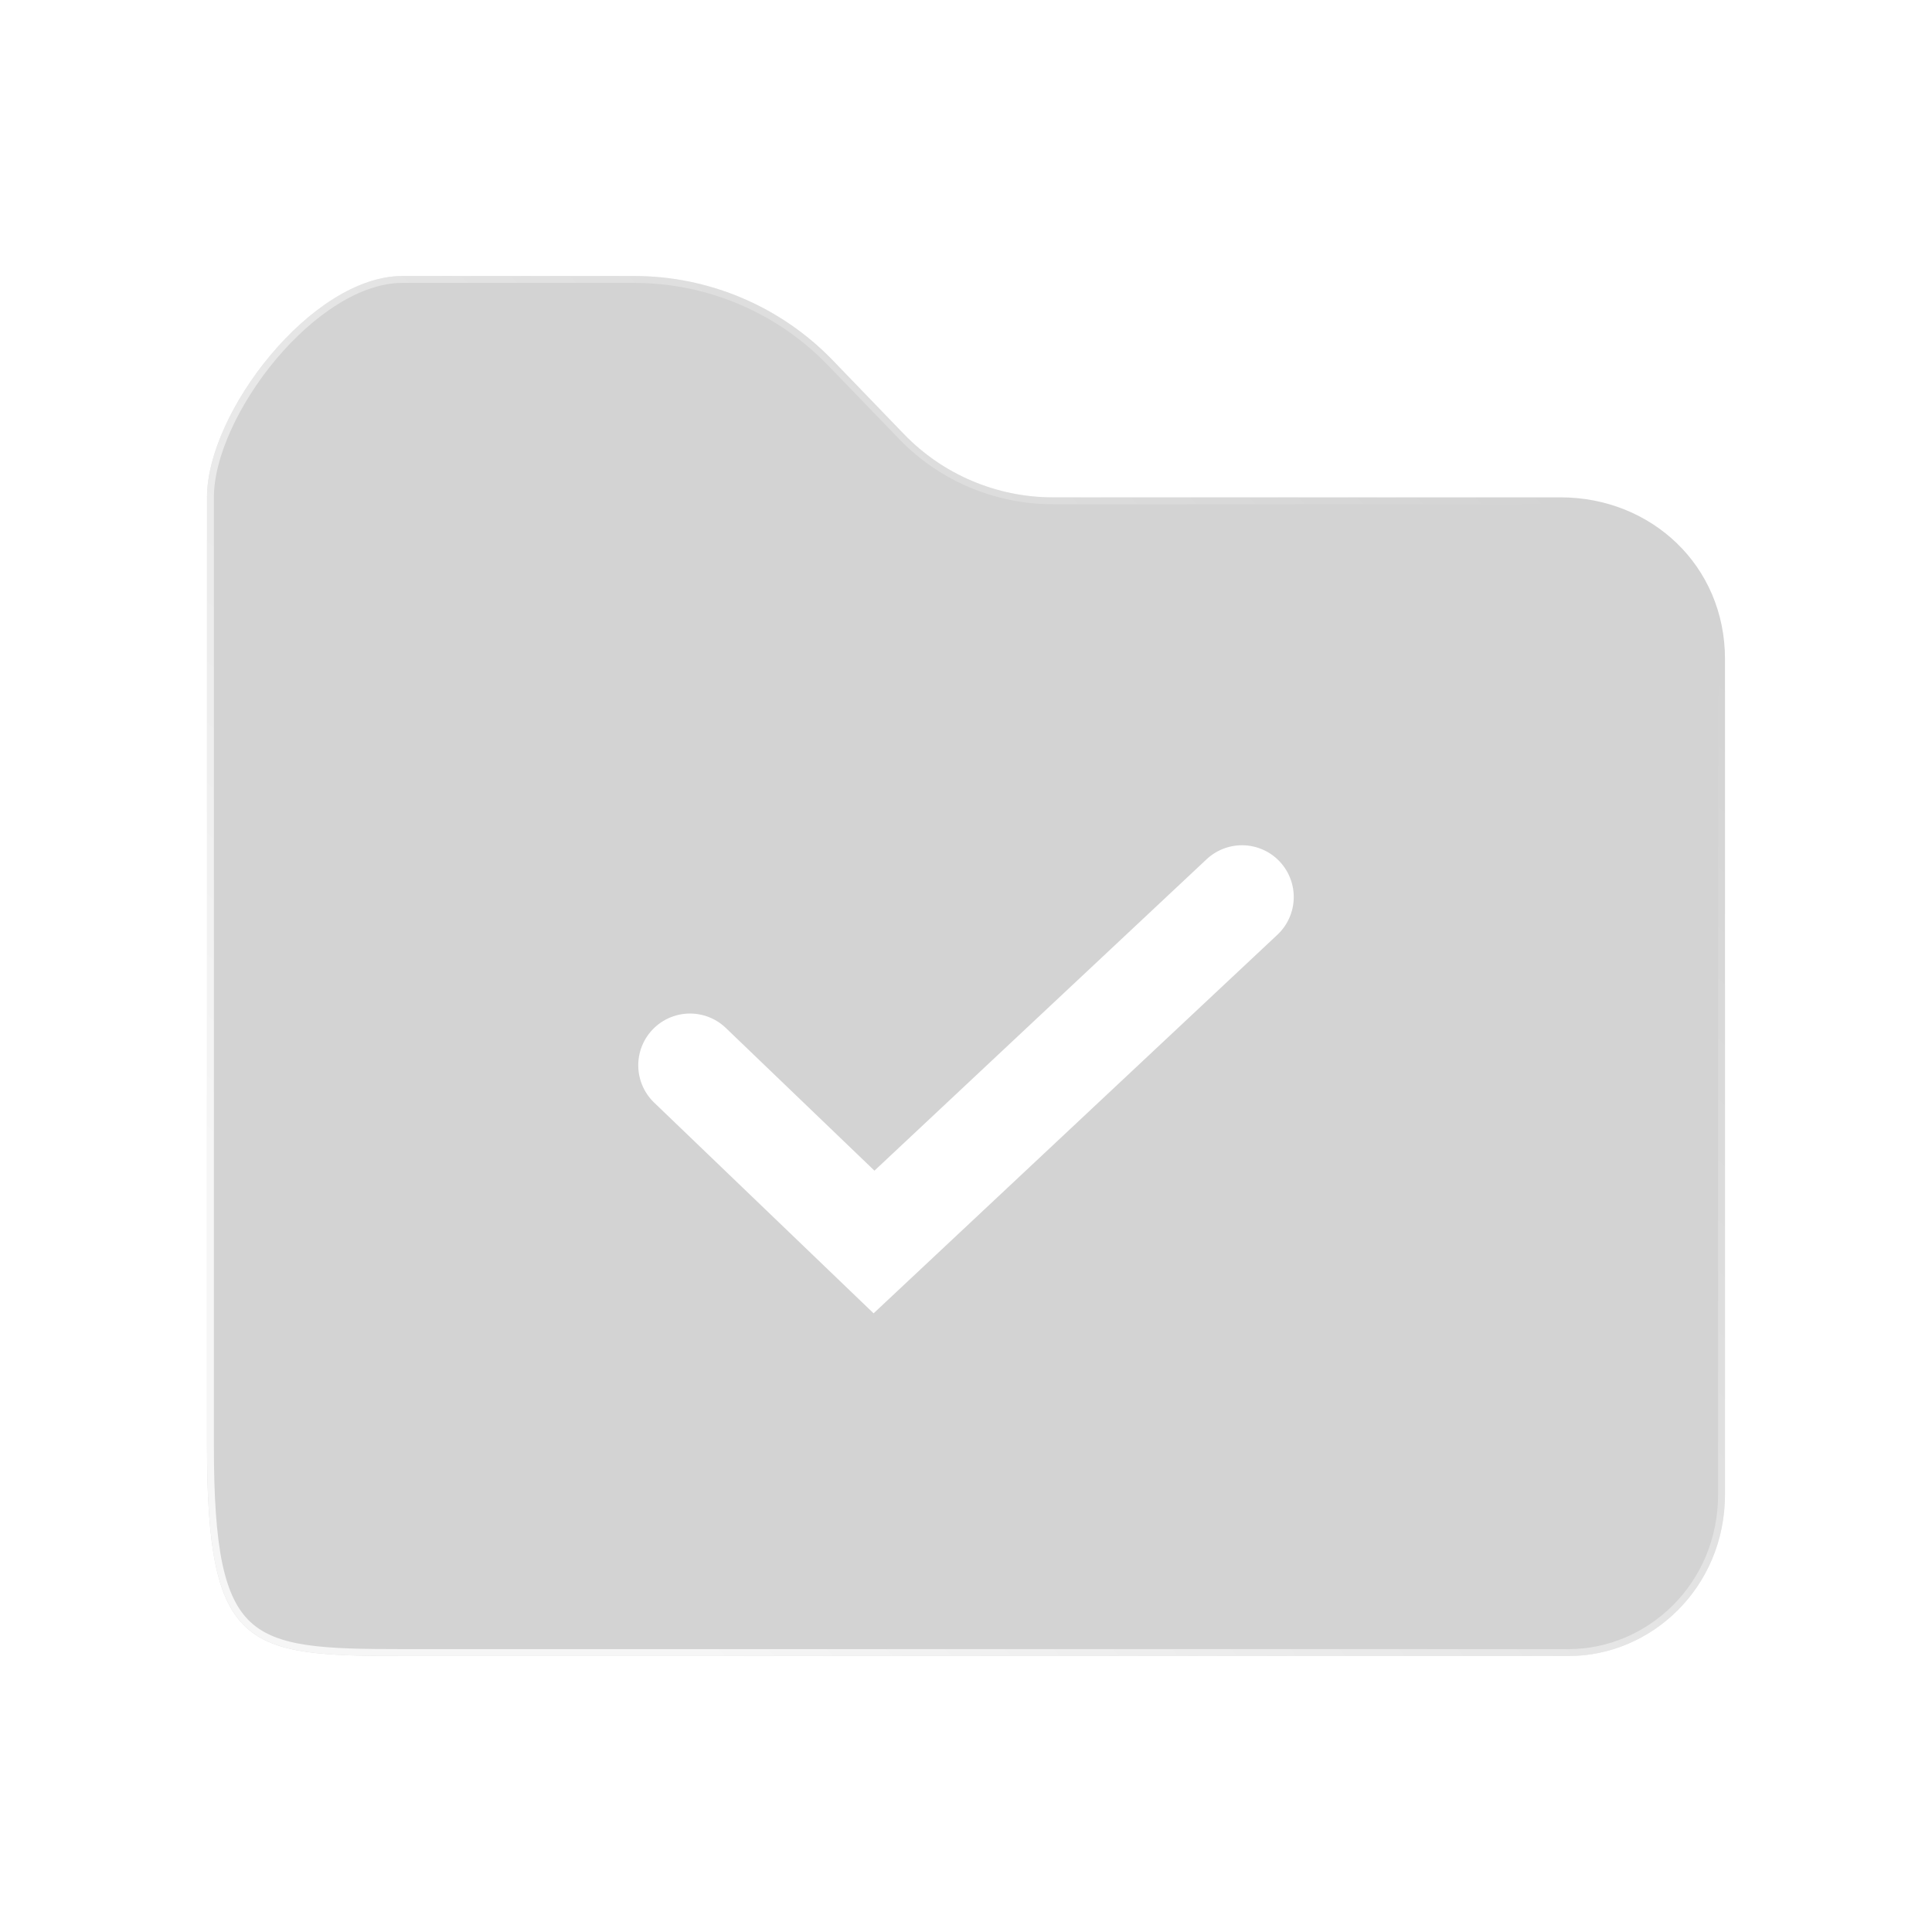 <svg width="28" height="28" viewBox="0 0 28 28" fill="none" xmlns="http://www.w3.org/2000/svg">
<g filter="url(#filter0_b_2443_49815)">
<path d="M25 9.552V21.656C25 23.013 23.928 24 22.736 24H5.833C3.569 24 3 23.909 3 20.963V7.208C3 5.974 4.522 4 5.833 4H9.19C10.275 4 11.314 4.441 12.068 5.221L13.101 6.292C13.666 6.877 14.445 7.208 15.259 7.208H22.617C23.928 7.208 25 8.195 25 9.552Z" fill="#D3D3D3"/>
<path d="M24.95 9.552V21.656C24.95 22.985 23.9 23.95 22.736 23.95H5.833C5.266 23.95 4.81 23.944 4.442 23.89C4.076 23.836 3.804 23.735 3.601 23.549C3.399 23.363 3.261 23.087 3.173 22.67C3.086 22.252 3.05 21.698 3.05 20.963V7.208C3.05 6.608 3.423 5.817 3.963 5.173C4.505 4.529 5.2 4.05 5.833 4.05H9.19C10.262 4.05 11.287 4.485 12.032 5.256L13.065 6.326C13.64 6.922 14.432 7.258 15.259 7.258H22.617C23.902 7.258 24.95 8.224 24.95 9.552Z" stroke="url(#paint0_linear_2443_49815)" stroke-width="0.1" stroke-linecap="round" stroke-linejoin="round"/>
</g>
<path d="M10 15.439L12.667 18L18 13" fill="#D3D3D3"/>
<path d="M10 15.439L12.667 18L18 13" stroke="white" stroke-width="1.5" stroke-linecap="round"/>
<defs>
<filter id="filter0_b_2443_49815" x="-7" y="-6" width="42" height="40" filterUnits="userSpaceOnUse" color-interpolation-filters="sRGB">
<feFlood flood-opacity="0" result="BackgroundImageFix"/>
<feGaussianBlur in="BackgroundImageFix" stdDeviation="5"/>
<feComposite in2="SourceAlpha" operator="in" result="effect1_backgroundBlur_2443_49815"/>
<feBlend mode="normal" in="SourceGraphic" in2="effect1_backgroundBlur_2443_49815" result="shape"/>
</filter>
<linearGradient id="paint0_linear_2443_49815" x1="7.923" y1="21.637" x2="22.648" y2="7.258" gradientUnits="userSpaceOnUse">
<stop stop-color="white" stop-opacity="0.79"/>
<stop offset="1" stop-color="white" stop-opacity="0"/>
</linearGradient>
</defs>
</svg>
